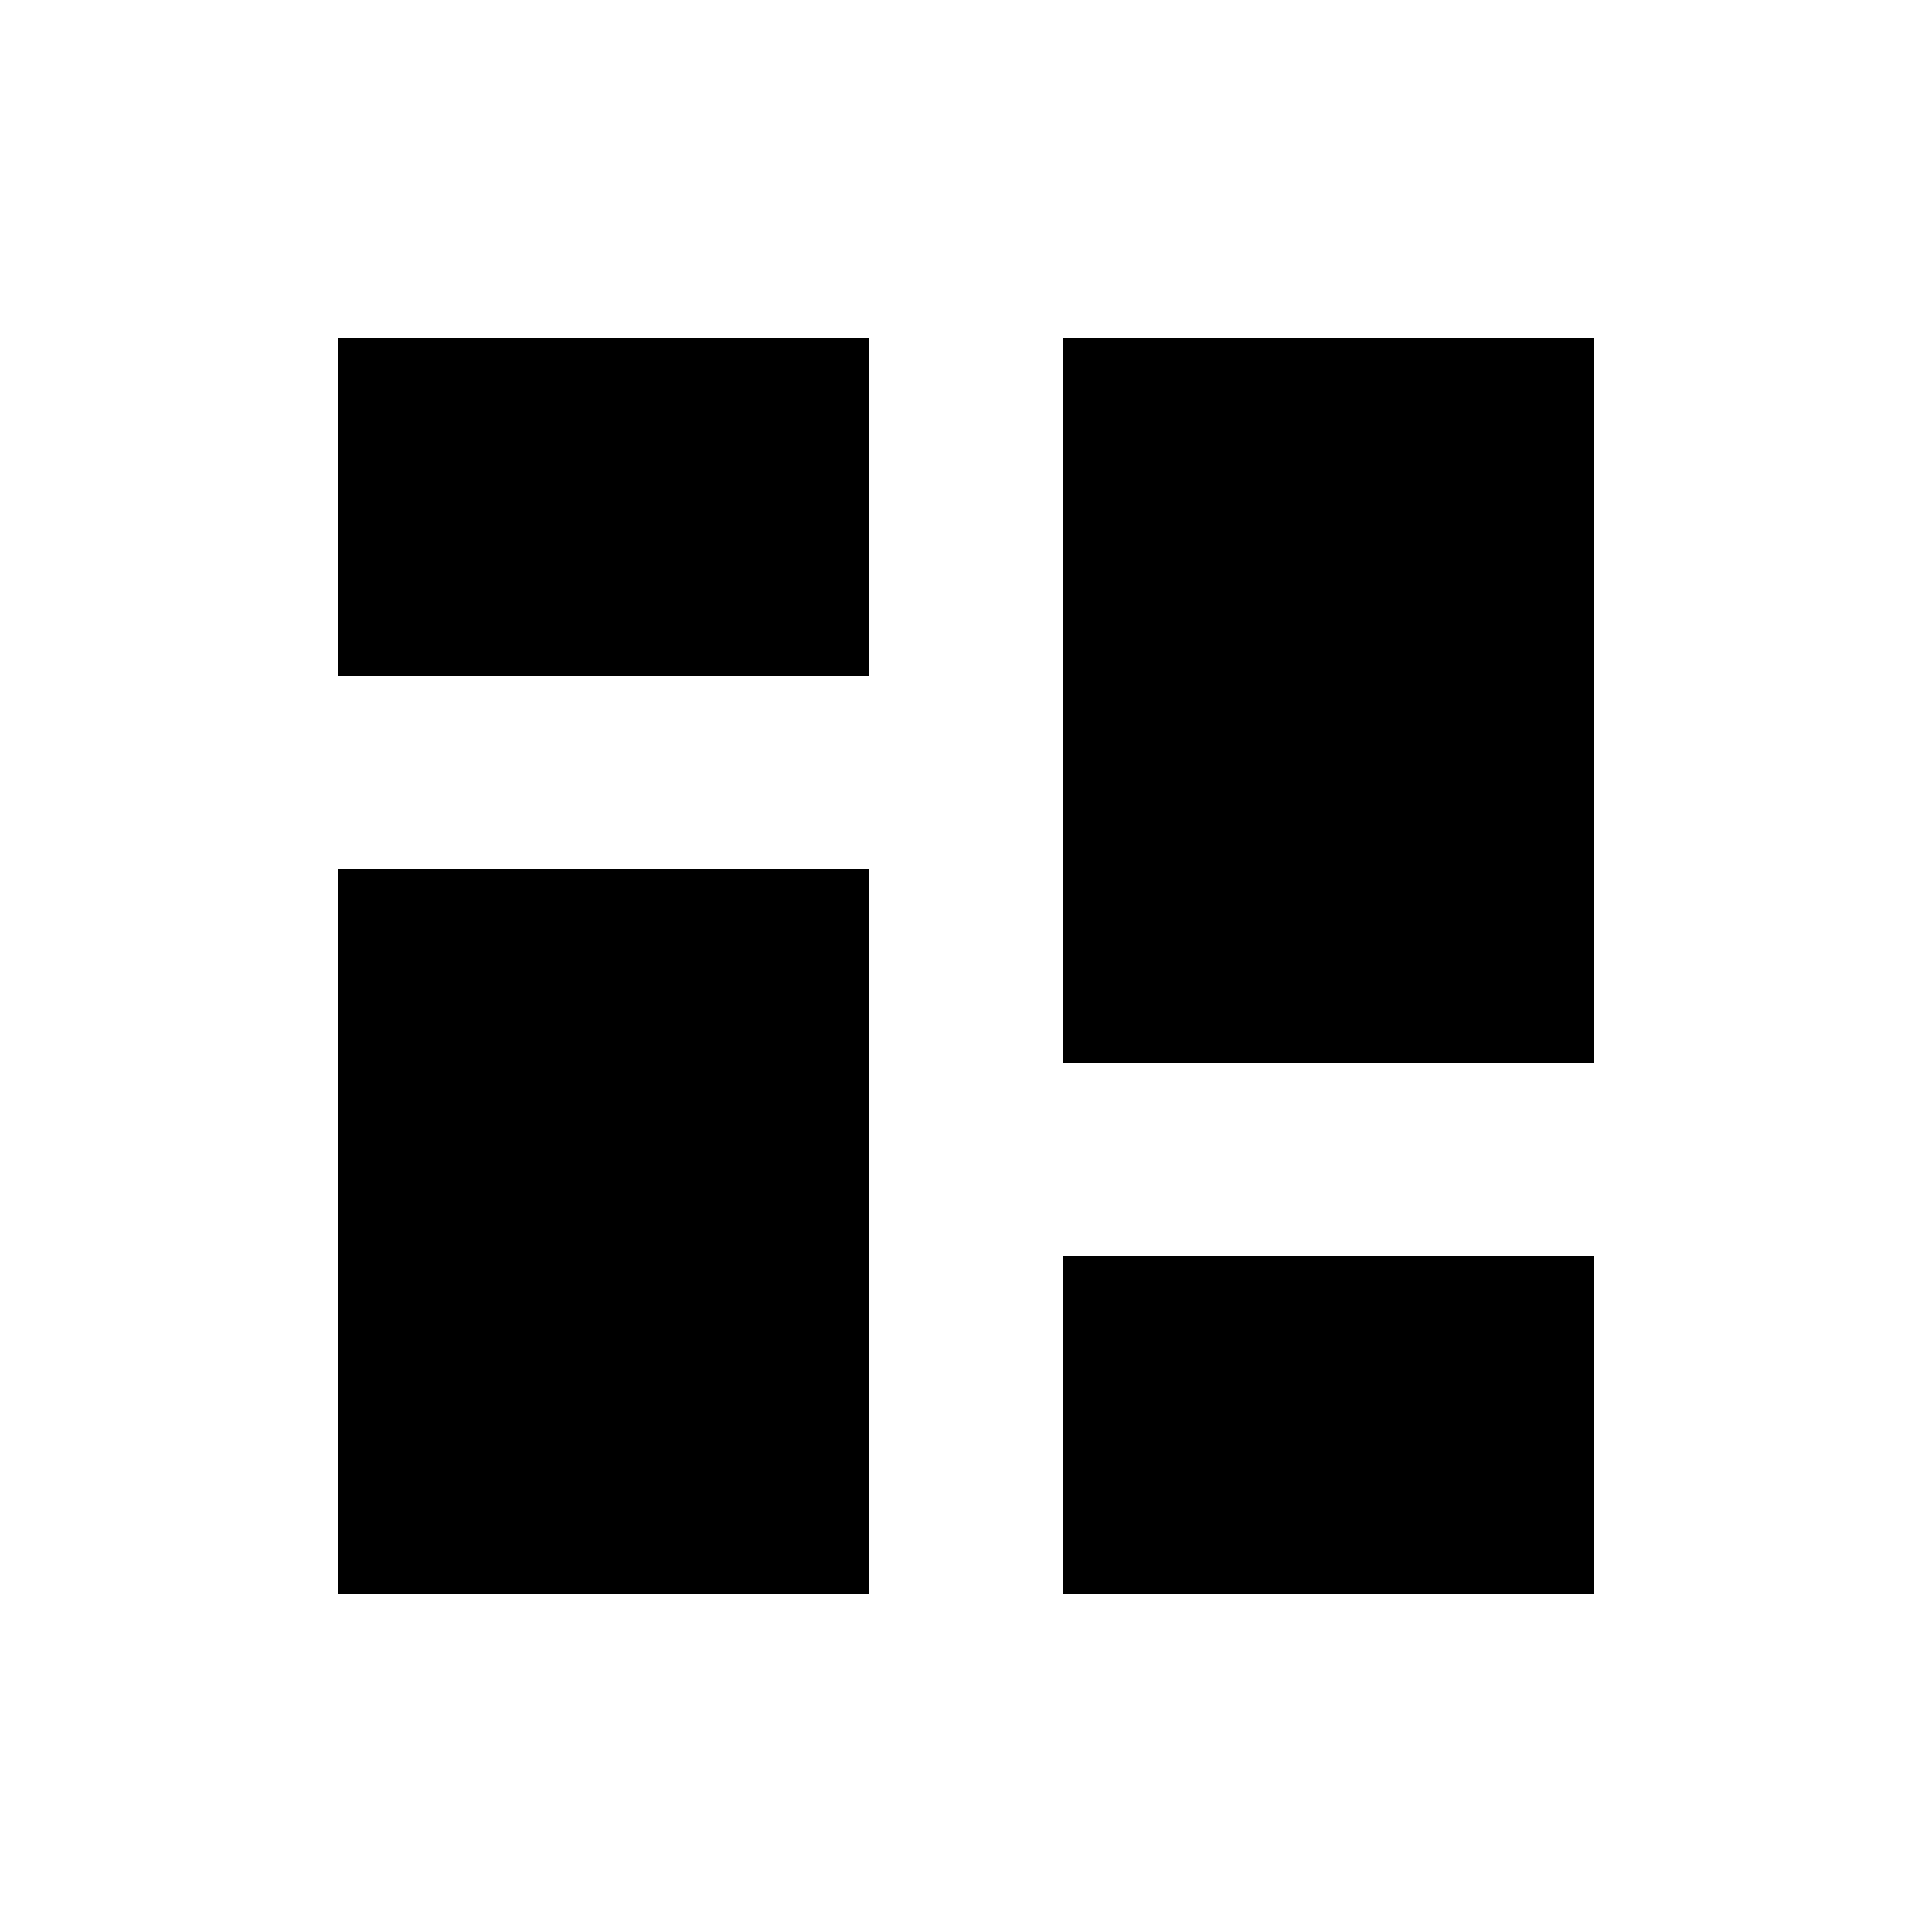 <svg width="40" height="40" viewBox="0 0 40 40" xmlns="http://www.w3.org/2000/svg">
<path d="M18 7H7V14H18V7Z"/>
<path d="M33 7H22V22H33V7Z"/>
<path d="M22 26H33V33H22V26Z"/>
<path d="M18 18H7V33H18V18Z"/>
</svg>
